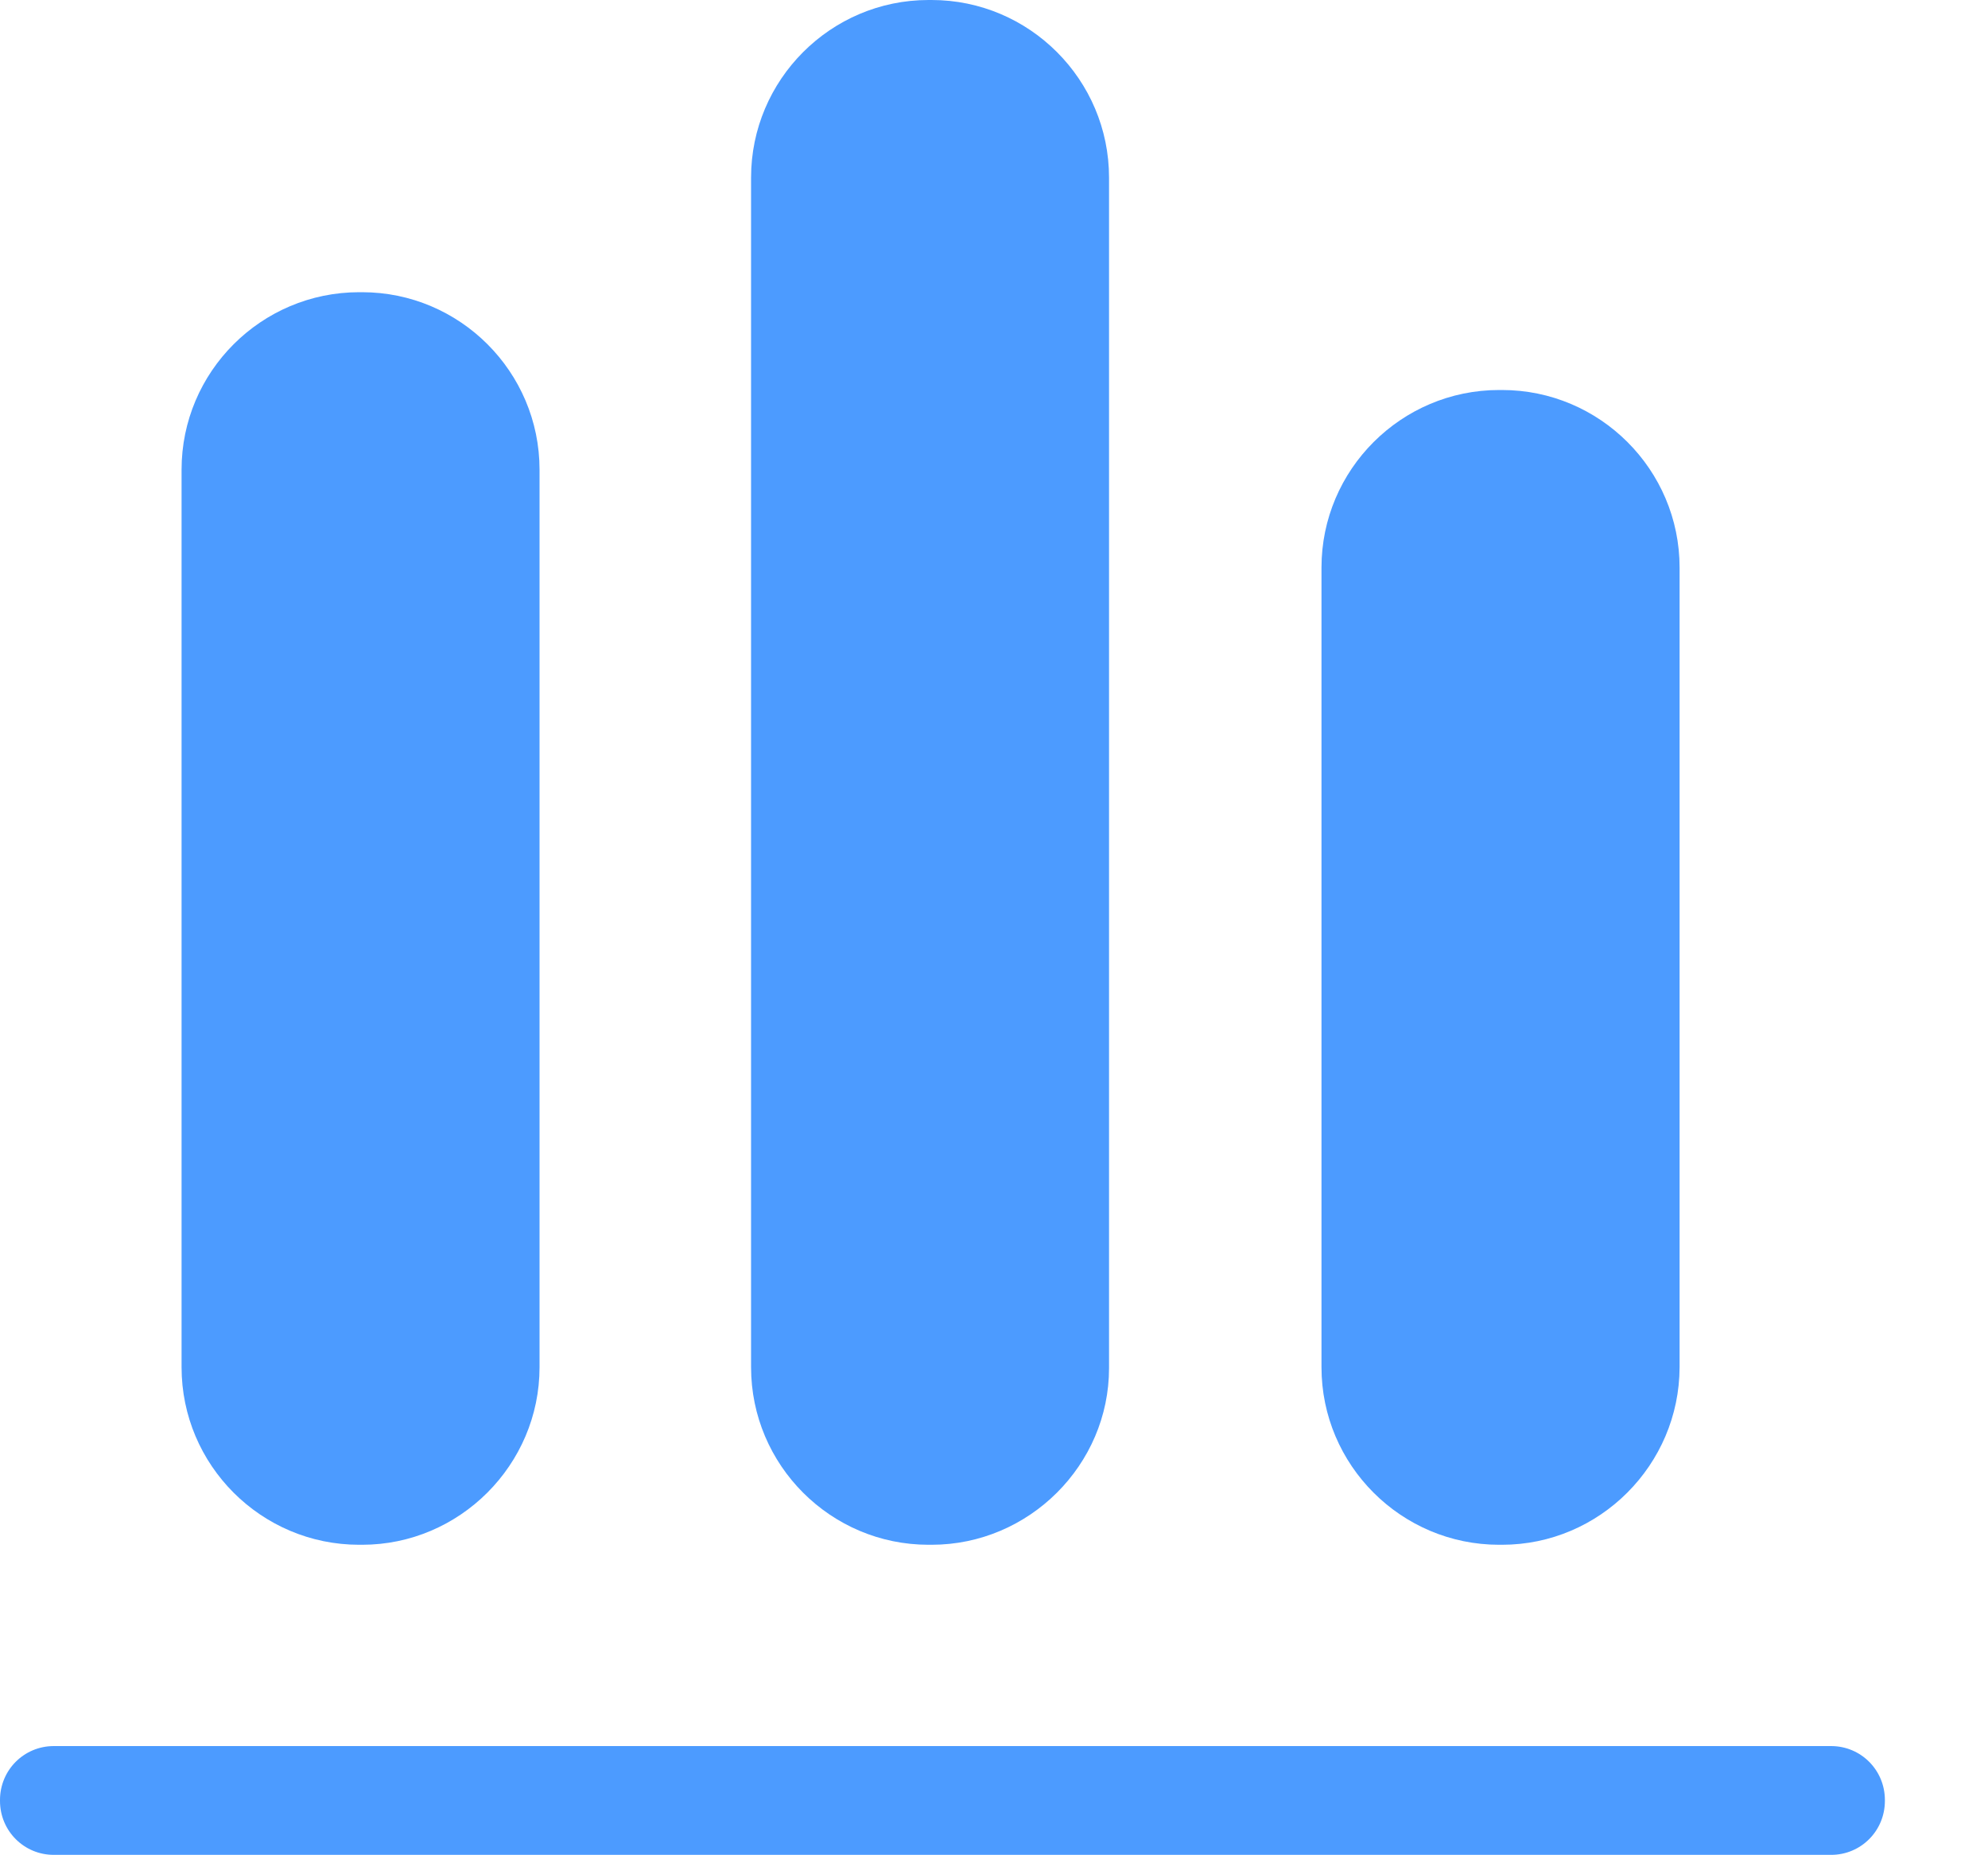 <?xml version="1.0" encoding="UTF-8"?>
<svg width="15px" height="14px" viewBox="0 0 15 14" version="1.1" xmlns="http://www.w3.org/2000/svg" xmlns:xlink="http://www.w3.org/1999/xlink">
    <!-- Generator: Sketch 42 (36781) - http://www.bohemiancoding.com/sketch -->
    <title>客户统计（选中）</title>
    <desc>Created with Sketch.</desc>
    <defs></defs>
    <g id="销售代表" stroke="none" stroke-width="1" fill="none" fill-rule="evenodd">
        <g id="客户统计" transform="translate(-30, -306)" fill-rule="nonzero" fill="#4C9BFF">
            <g transform="translate(30, 303)" id="客户统计（选中）">
                <path d="M13.816,16.176 L0.406,16.176 C0.181,16.176 0,16.357 0,16.583 L0,16.59 C0,16.816 0.181,16.997 0.406,16.997 L13.816,16.997 C14.041,16.997 14.222,16.816 14.222,16.59 L14.222,16.583 C14.222,16.357 14.041,16.176 13.816,16.176 Z M2.732,14.657 L2.71,14.657 C1.971,14.657 1.37,14.056 1.37,13.317 L1.37,6.544 C1.37,5.806 1.971,5.205 2.71,5.205 L2.732,5.205 C3.47,5.205 4.071,5.806 4.071,6.544 L4.071,13.317 C4.071,14.054 3.468,14.657 2.732,14.657 L2.732,14.657 Z M11.311,14.657 C10.573,14.657 9.971,14.056 9.971,13.317 L9.971,7.283 C9.971,6.544 10.573,5.943 11.311,5.943 L11.333,5.943 C12.071,5.943 12.673,6.544 12.673,7.283 L12.673,8.337 C12.673,8.54 12.673,9.578 12.673,9.781 L12.673,13.317 C12.671,14.054 12.07,14.657 11.333,14.657 L11.311,14.657 Z M7.029,14.657 L7.006,14.657 C6.268,14.657 5.667,14.056 5.667,13.317 L5.667,4.34 C5.667,3.602 6.268,3 7.006,3 L7.029,3 C7.767,3 8.368,3.602 8.368,4.34 L8.368,13.324 C8.368,14.054 7.765,14.657 7.029,14.657 L7.029,14.657 Z"></path>
            </g>
        </g>
    </g>
</svg>